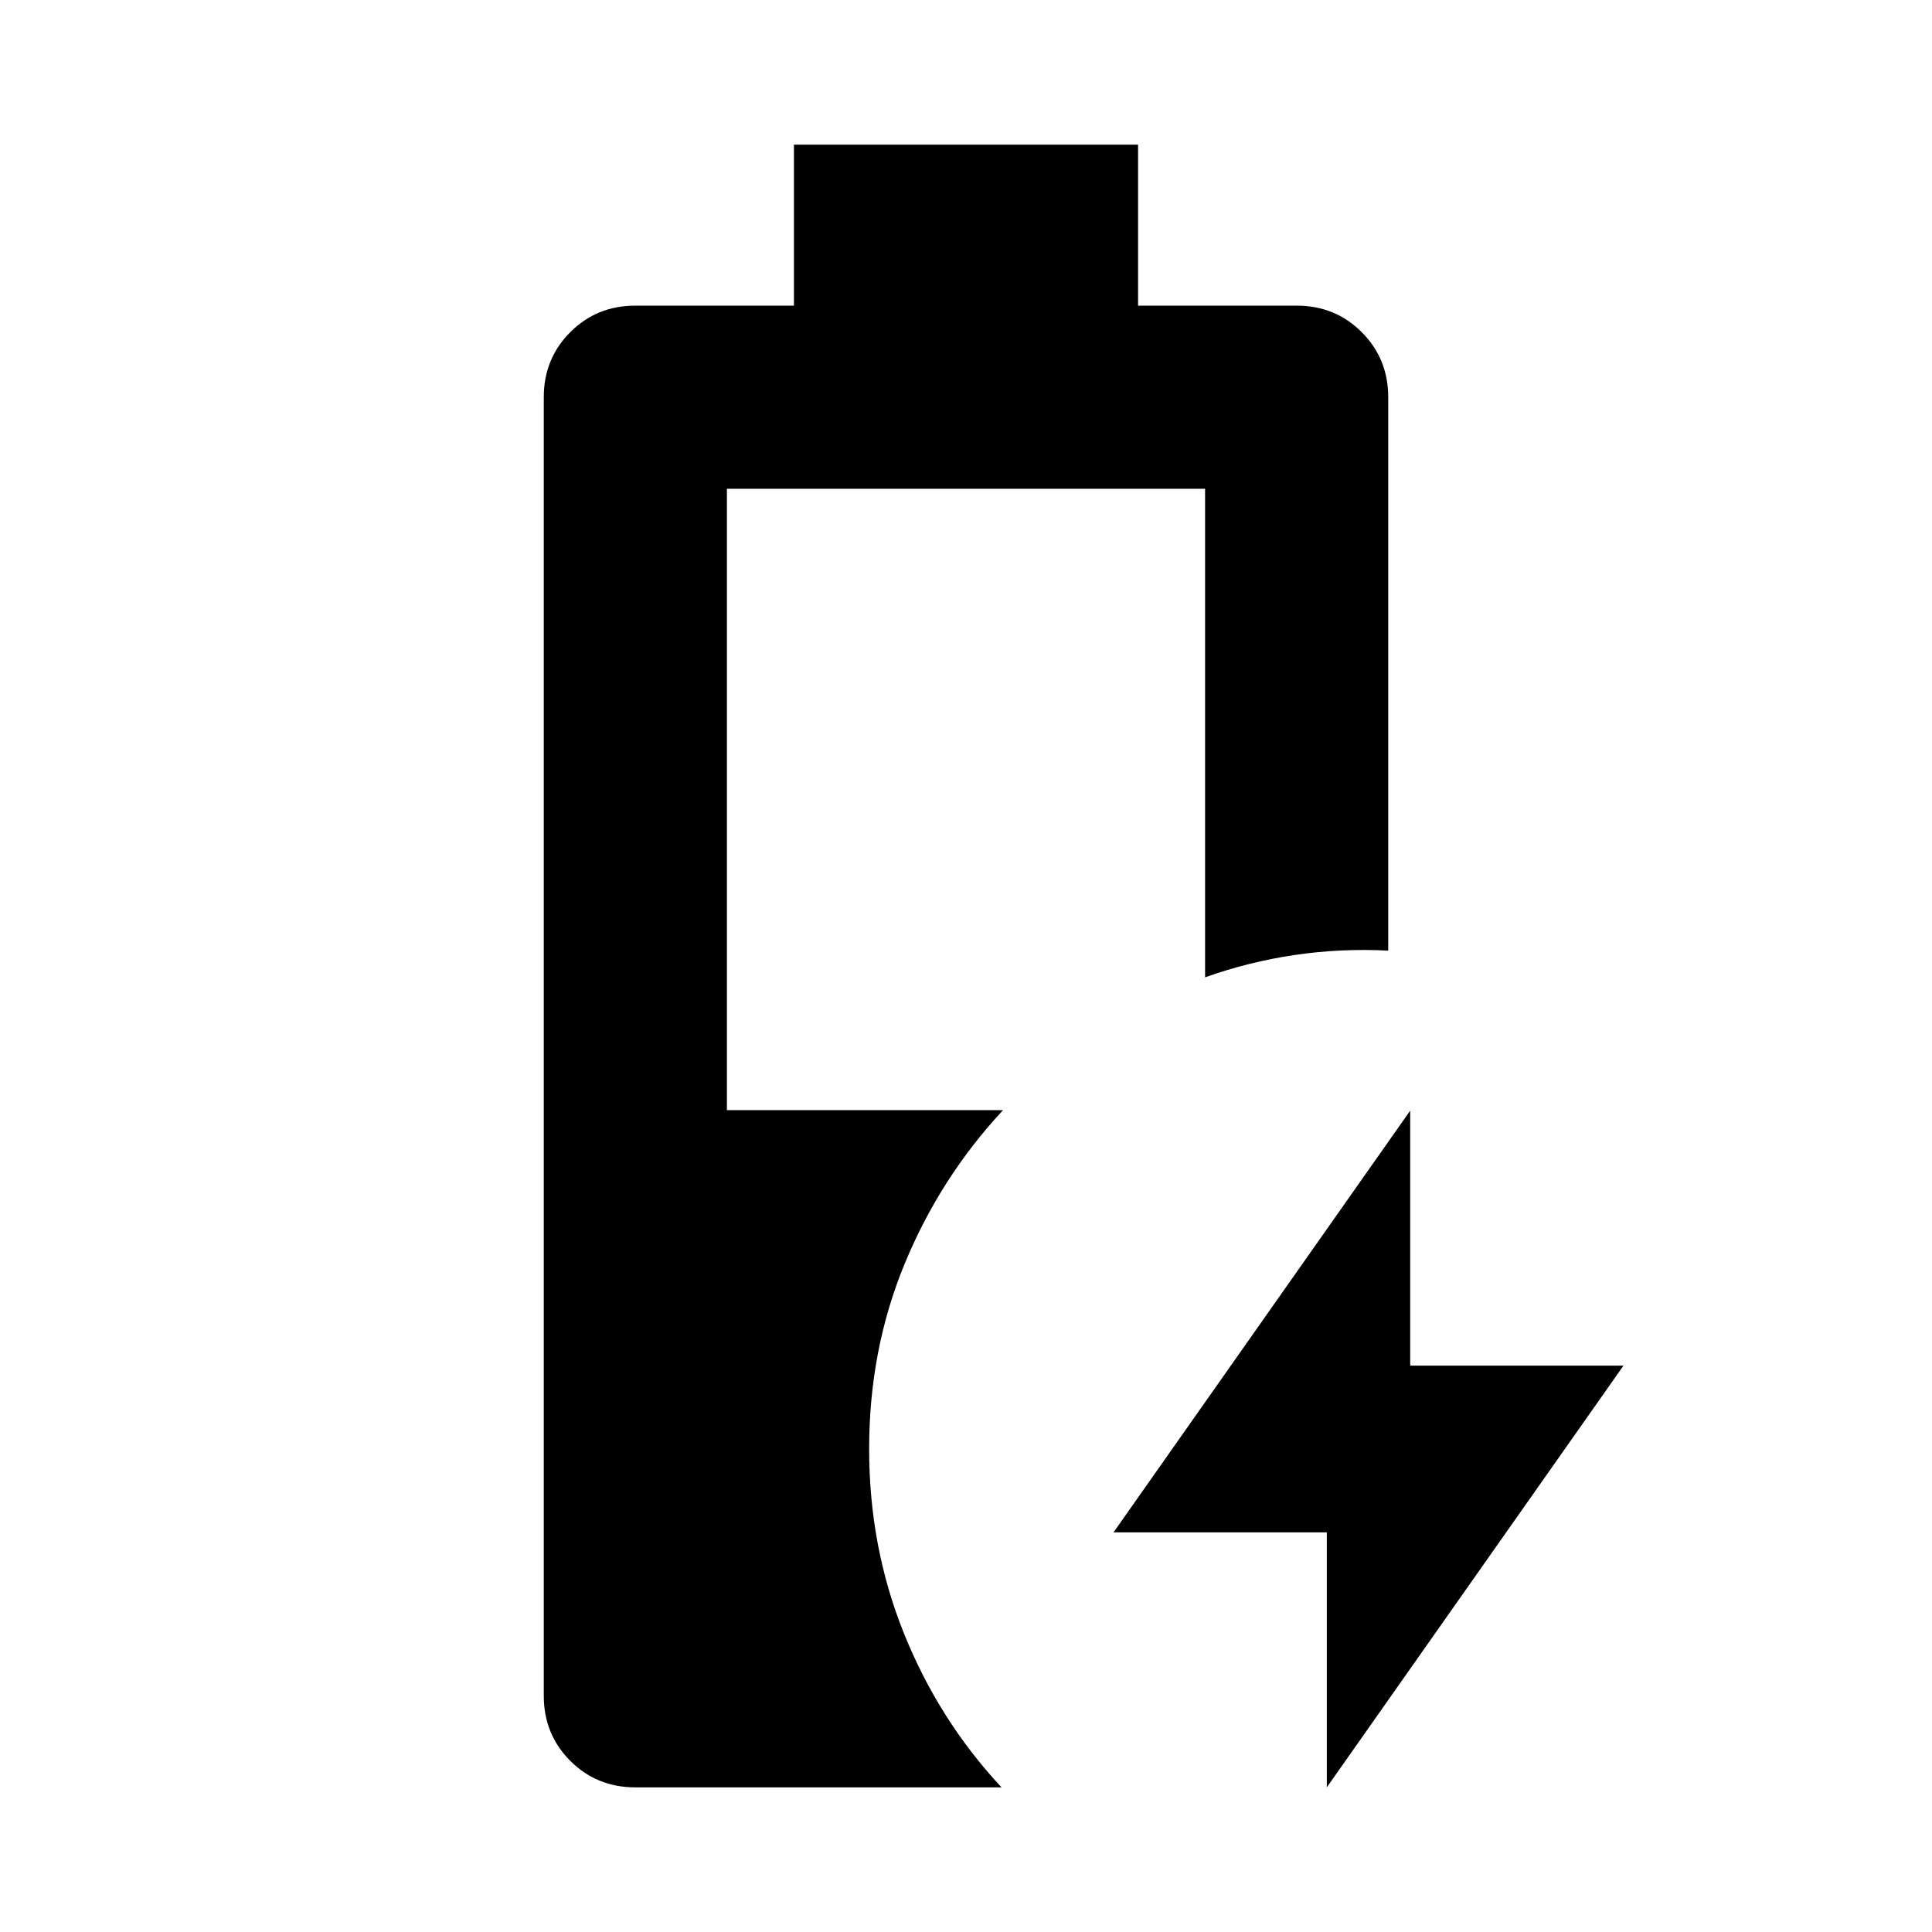 <svg xmlns="http://www.w3.org/2000/svg" height="24" viewBox="0 -960 960 960" width="24"><path d="M659.28-71.87v-126.7H553.3l147.42-209.56v126.7H806.7L659.28-71.87Zm-343.58 0q-19.16 0-32.33-13.17-13.17-13.18-13.17-32.33v-645.26q0-19.15 13.17-32.33 13.17-13.17 32.33-13.17h78.8v-80h171v80h78.8q19.16 0 32.33 13.17 13.17 13.18 13.17 32.33v274.98q-23.63-1.2-46.5 2.18t-44.5 11.1v-242.76H361.2v308.76h137.21q-31.15 33.44-48.84 76.21-17.7 42.77-17.7 92.16 0 48.63 17.31 91.66 17.32 43.04 48.47 76.47H315.7Z"/></svg>